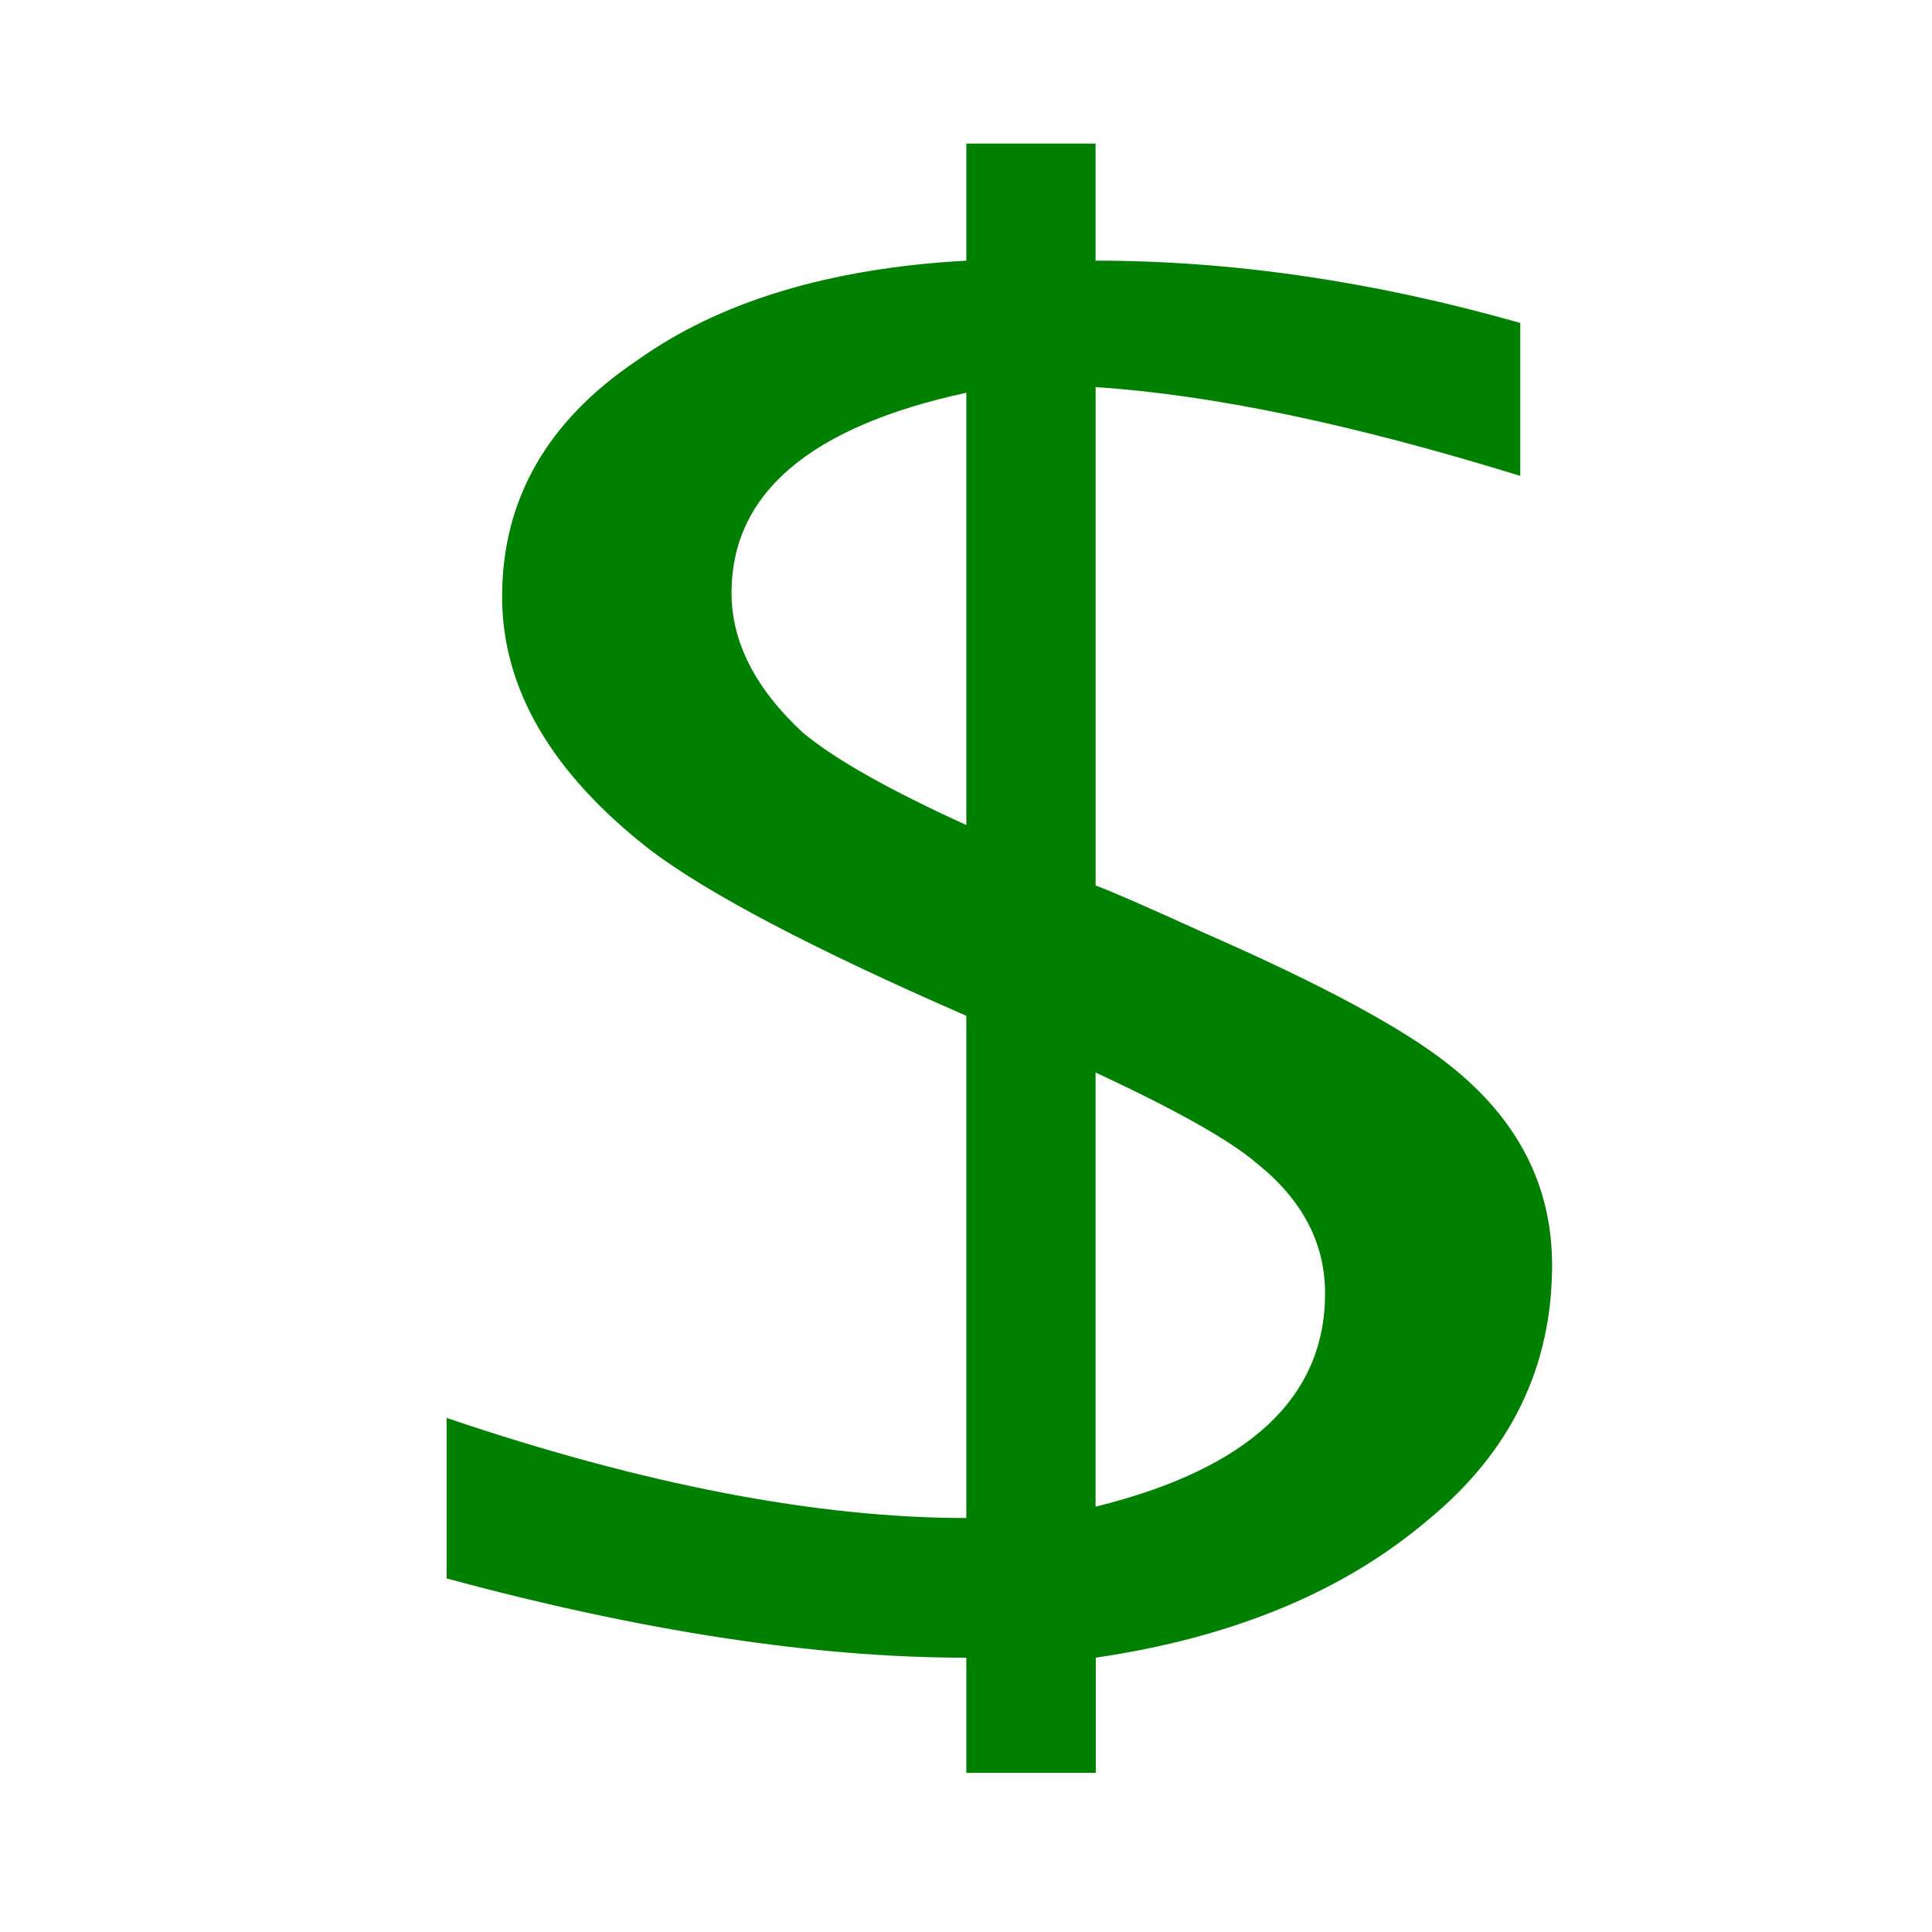 <?xml version="1.0" encoding="UTF-8" standalone="no"?>
<svg
   xmlns:dc="http://purl.org/dc/elements/1.1/"
   xmlns:cc="http://creativecommons.org/ns#"
   xmlns:rdf="http://www.w3.org/1999/02/22-rdf-syntax-ns#"
   xmlns:svg="http://www.w3.org/2000/svg"
   xmlns="http://www.w3.org/2000/svg"
   xmlns:sodipodi="http://sodipodi.sourceforge.net/DTD/sodipodi-0.dtd"
   xmlns:inkscape="http://www.inkscape.org/namespaces/inkscape"
   version="1.1"
   viewBox="0 0 32 32"
   id="svg2"
   inkscape:version="0.91 r13725"
   sodipodi:docname="price_32px.svg">
  <defs
     id="defs12" />
  <sodipodi:namedview
     pagecolor="#ffffff"
     bordercolor="#666666"
     borderopacity="1"
     objecttolerance="10"
     gridtolerance="10"
     guidetolerance="10"
     inkscape:pageopacity="0"
     inkscape:pageshadow="2"
     inkscape:window-width="1920"
     inkscape:window-height="1030"
     id="namedview10"
     showgrid="false"
     inkscape:zoom="7.375"
     inkscape:cx="-7.1186445"
     inkscape:cy="16.695578"
     inkscape:window-x="0"
     inkscape:window-y="27"
     inkscape:window-maximized="1"
     inkscape:current-layer="svg2" />
  <g
     transform="scale(1.182,0.846)"
     style="font-style:normal;font-variant:normal;font-weight:normal;font-stretch:normal;font-size:37.851px;line-height:125%;font-family:'Lucida MAC';-inkscape-font-specification:'Lucida MAC';letter-spacing:0px;word-spacing:0px;fill:#008000;fill-opacity:1;stroke:none;stroke-width:1px;stroke-linecap:butt;stroke-linejoin:miter;stroke-opacity:1"
     id="text4237">
    <path
       d="m 13.541,34.71 0,-2.255 q -3.179,0 -7.282,-1.552 l 0,-3.142 Q 10.4,29.72 13.541,29.72 l 0,-9.832 Q 10.326,17.928 9.106,16.635 7.036,14.38 7.036,11.682 q 0,-2.846 1.885,-4.62 1.737,-1.737 4.62,-1.959 l 0,-2.292 1.811,0 0,2.292 q 2.883,0 5.951,1.22 l 0,2.994 Q 17.792,7.8 15.353,7.579 l 0,9.758 q 0.296,0.148 1.516,0.924 2.477,1.516 3.438,2.587 1.442,1.589 1.442,3.918 0,2.994 -1.737,4.99 -1.774,2.107 -4.657,2.698 l 0,2.255 -1.811,0 z m 1.811,-5.212 q 3.216,-1.109 3.216,-4.177 0,-1.479 -0.961,-2.55 -0.554,-0.665 -2.255,-1.774 l 0,8.502 z m -1.811,-13.344 0,-8.465 q -3.29,0.998 -3.29,3.918 0,1.442 0.998,2.735 0.665,0.776 2.292,1.811 z"
       style=""
       id="path4135" />
  </g>
</svg>
